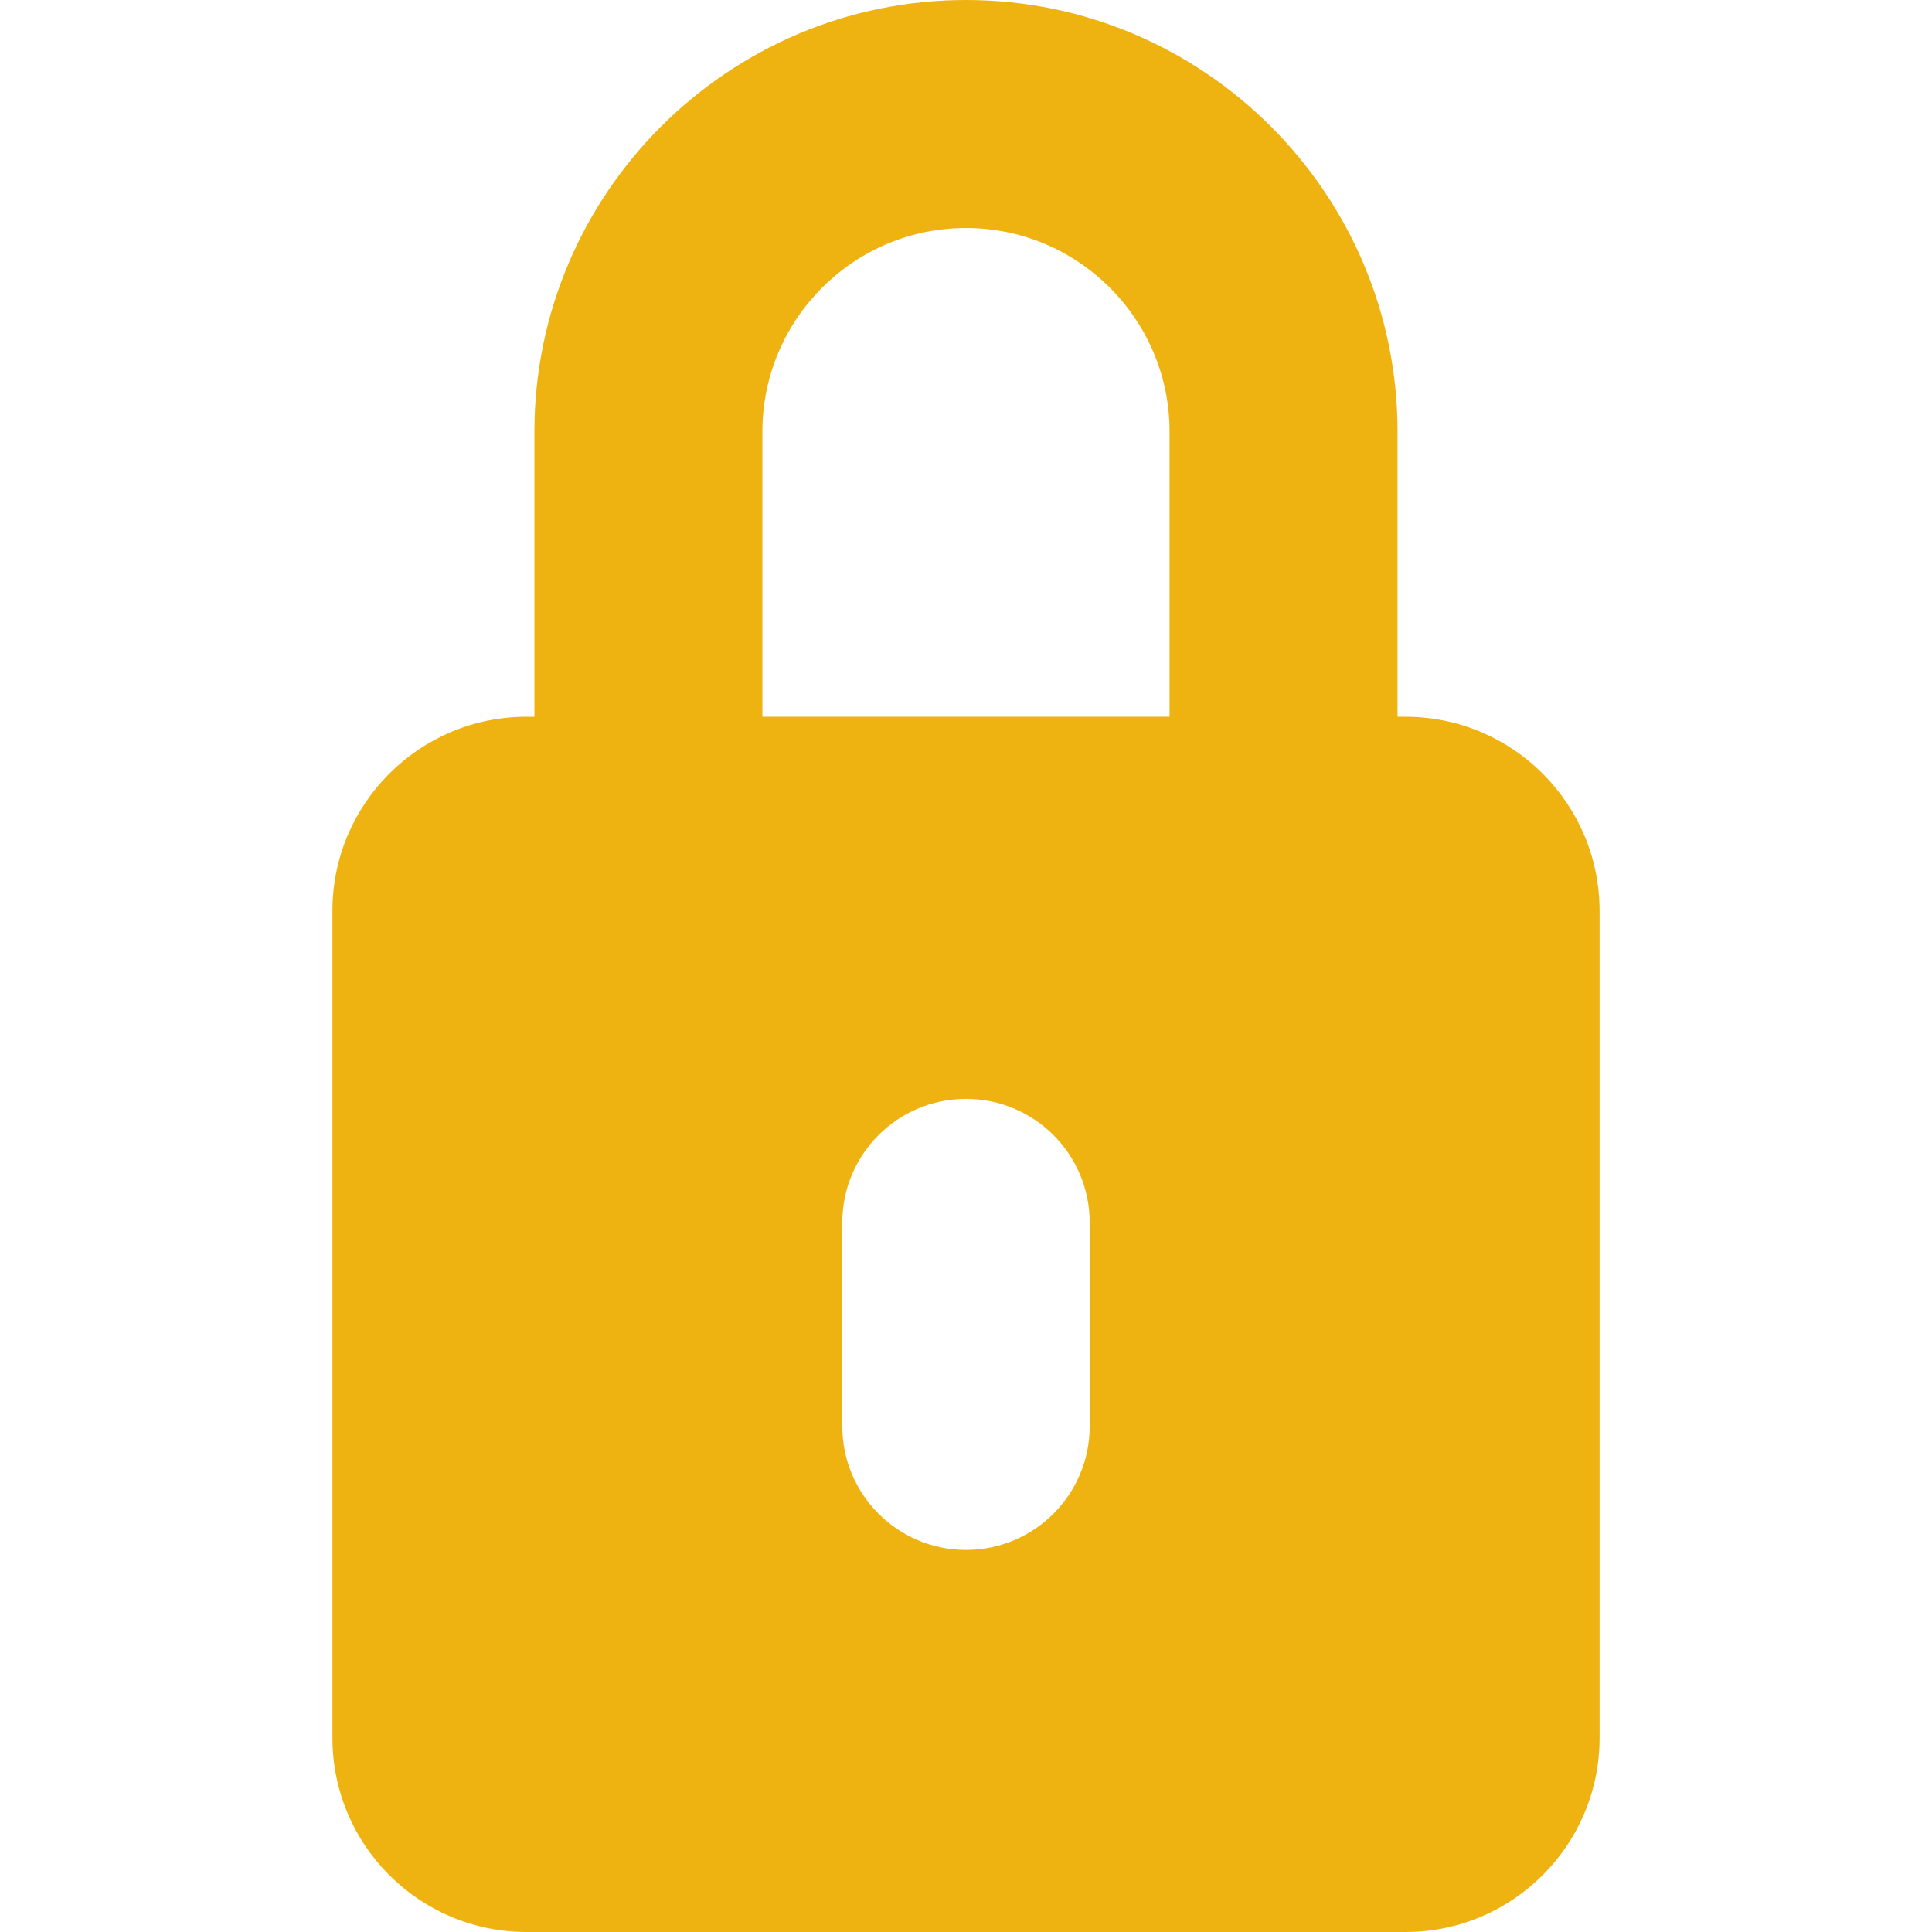 <?xml version="1.0" encoding="iso-8859-1"?>
<!-- Generator: Adobe Illustrator 18.0.0, SVG Export Plug-In . SVG Version: 6.00 Build 0)  -->
<!DOCTYPE svg PUBLIC "-//W3C//DTD SVG 1.1//EN" "http://www.w3.org/Graphics/SVG/1.1/DTD/svg11.dtd">
<svg xmlns="http://www.w3.org/2000/svg" xmlns:xlink="http://www.w3.org/1999/xlink" version="1.1" id="Capa_1" x="0px" y="0px" viewBox="0 0 497.675 497.675" style="enable-background:new 0 0 497.675 497.675;" xml:space="preserve" width="512px" height="512px">
<path d="M362.032,184.637H360v-73.47C360,49.875,310.129,0,248.834,0S137.663,49.875,137.663,111.167v73.47h-2.03  c-27.612,0-50.003,22.395-50.003,50.013v213.015c0,27.617,22.391,50.01,50.003,50.01h226.399c27.621,0,50.013-22.392,50.013-50.01  V234.65C412.045,207.032,389.653,184.637,362.032,184.637z M196.394,111.167c0-28.912,23.525-52.437,52.44-52.437  c28.911,0,52.437,23.525,52.437,52.437v73.47H196.394V111.167z M280.696,367.401c0,17.59-14.264,31.857-31.862,31.857  c-17.592,0-31.856-14.268-31.856-31.857v-52.479c0-17.592,14.265-31.855,31.863-31.855c17.592,0,31.856,14.264,31.856,31.855  V367.401z" fill="#efb311"/>
<g>
</g>
<g>
</g>
<g>
</g>
<g>
</g>
<g>
</g>
<g>
</g>
<g>
</g>
<g>
</g>
<g>
</g>
<g>
</g>
<g>
</g>
<g>
</g>
<g>
</g>
<g>
</g>
<g>
</g>
</svg>
